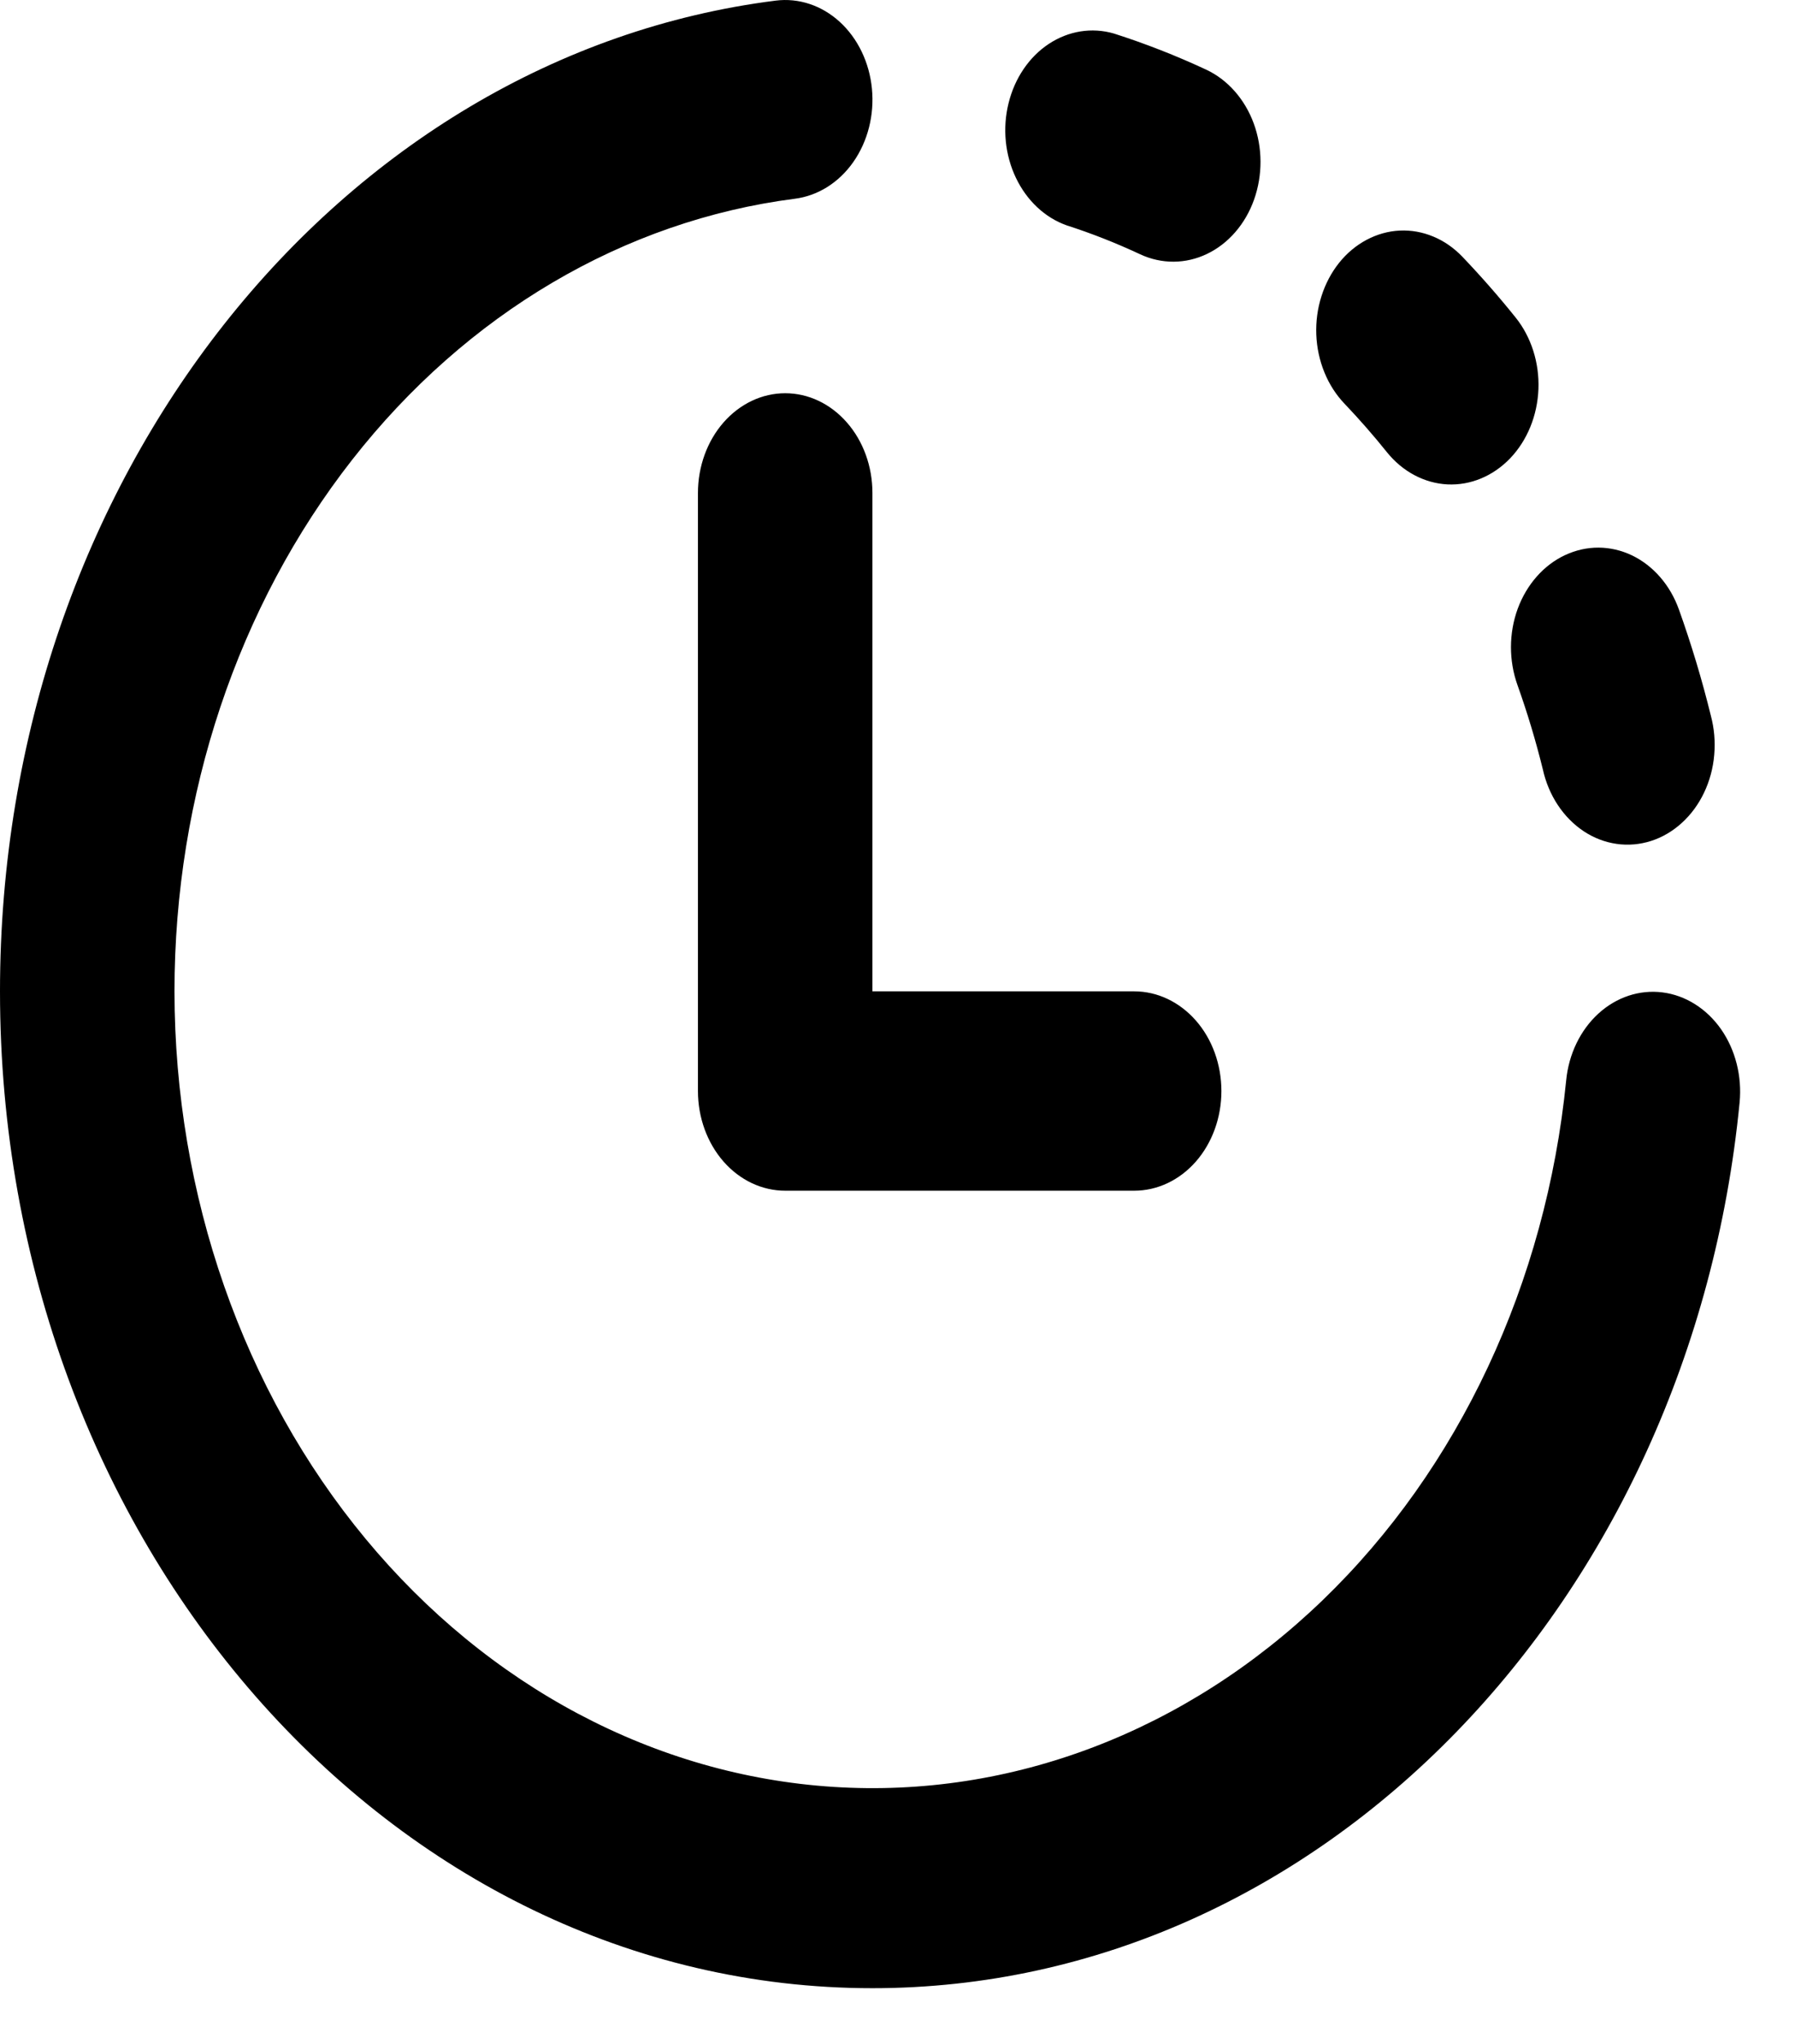 <svg width="29" height="33" viewBox="0 0 29 33" fill="none" xmlns="http://www.w3.org/2000/svg">
<path d="M12.841 3.209C13.212 3.162 13.553 2.949 13.786 2.616C14.02 2.282 14.128 1.857 14.087 1.433C14.046 1.008 13.859 0.62 13.567 0.353C13.275 0.086 12.902 -0.037 12.531 0.01C5.48 0.9 0 7.721 0 16.006C0 24.895 6.31 32.101 14.095 32.101C21.349 32.101 27.321 25.845 28.105 17.801C28.146 17.377 28.038 16.951 27.805 16.617C27.571 16.284 27.231 16.07 26.859 16.023C26.488 15.976 26.115 16.099 25.823 16.366C25.531 16.633 25.344 17.021 25.303 17.445C24.978 20.712 23.571 23.714 21.37 25.835C19.169 27.956 16.341 29.035 13.466 28.851C10.59 28.667 7.886 27.234 5.906 24.845C3.926 22.457 2.822 19.295 2.819 16.006C2.819 12.839 3.841 9.784 5.69 7.423C7.539 5.062 10.085 3.562 12.841 3.209ZM17.995 0.541C17.639 0.438 17.262 0.499 16.944 0.709C16.626 0.919 16.393 1.263 16.294 1.667C16.194 2.071 16.237 2.503 16.413 2.871C16.589 3.24 16.883 3.515 17.234 3.639C17.639 3.769 18.036 3.926 18.421 4.106C18.767 4.267 19.156 4.265 19.5 4.1C19.845 3.935 20.119 3.62 20.26 3.225C20.401 2.829 20.4 2.386 20.255 1.992C20.11 1.599 19.834 1.287 19.488 1.125C19.001 0.898 18.502 0.703 17.995 0.541ZM21.635 4.243C21.76 4.087 21.911 3.961 22.079 3.872C22.247 3.783 22.428 3.732 22.613 3.723C22.798 3.714 22.983 3.747 23.157 3.82C23.331 3.892 23.49 4.003 23.627 4.146C23.925 4.458 24.212 4.785 24.485 5.125C24.738 5.439 24.871 5.856 24.855 6.282C24.838 6.709 24.675 7.11 24.399 7.399C24.123 7.687 23.759 7.839 23.385 7.821C23.012 7.802 22.66 7.615 22.407 7.301C22.189 7.029 21.96 6.768 21.722 6.518C21.586 6.376 21.475 6.204 21.397 6.012C21.319 5.821 21.274 5.613 21.266 5.402C21.258 5.191 21.286 4.98 21.35 4.781C21.413 4.583 21.51 4.399 21.635 4.243ZM12.686 6.349C13.06 6.349 13.418 6.519 13.682 6.821C13.947 7.123 14.095 7.532 14.095 7.959V16.006H18.324C18.698 16.006 19.056 16.176 19.321 16.478C19.585 16.779 19.733 17.189 19.733 17.616C19.733 18.043 19.585 18.452 19.321 18.754C19.056 19.056 18.698 19.225 18.324 19.225H12.686C12.312 19.225 11.954 19.056 11.689 18.754C11.425 18.452 11.276 18.043 11.276 17.616V7.959C11.276 7.532 11.425 7.123 11.689 6.821C11.954 6.519 12.312 6.349 12.686 6.349ZM25.287 8.962C25.633 8.8 26.021 8.802 26.366 8.967C26.71 9.132 26.984 9.447 27.125 9.842C27.325 10.401 27.497 10.972 27.64 11.553C27.695 11.758 27.714 11.974 27.695 12.188C27.677 12.402 27.621 12.609 27.531 12.798C27.441 12.987 27.319 13.153 27.171 13.287C27.024 13.421 26.855 13.52 26.674 13.578C26.492 13.636 26.303 13.652 26.116 13.625C25.929 13.598 25.749 13.529 25.586 13.421C25.424 13.313 25.281 13.169 25.168 12.998C25.054 12.826 24.972 12.63 24.926 12.422C24.812 11.96 24.675 11.505 24.516 11.06C24.375 10.665 24.376 10.223 24.52 9.829C24.665 9.436 24.94 9.124 25.286 8.962" fill="black"/>
</svg>

